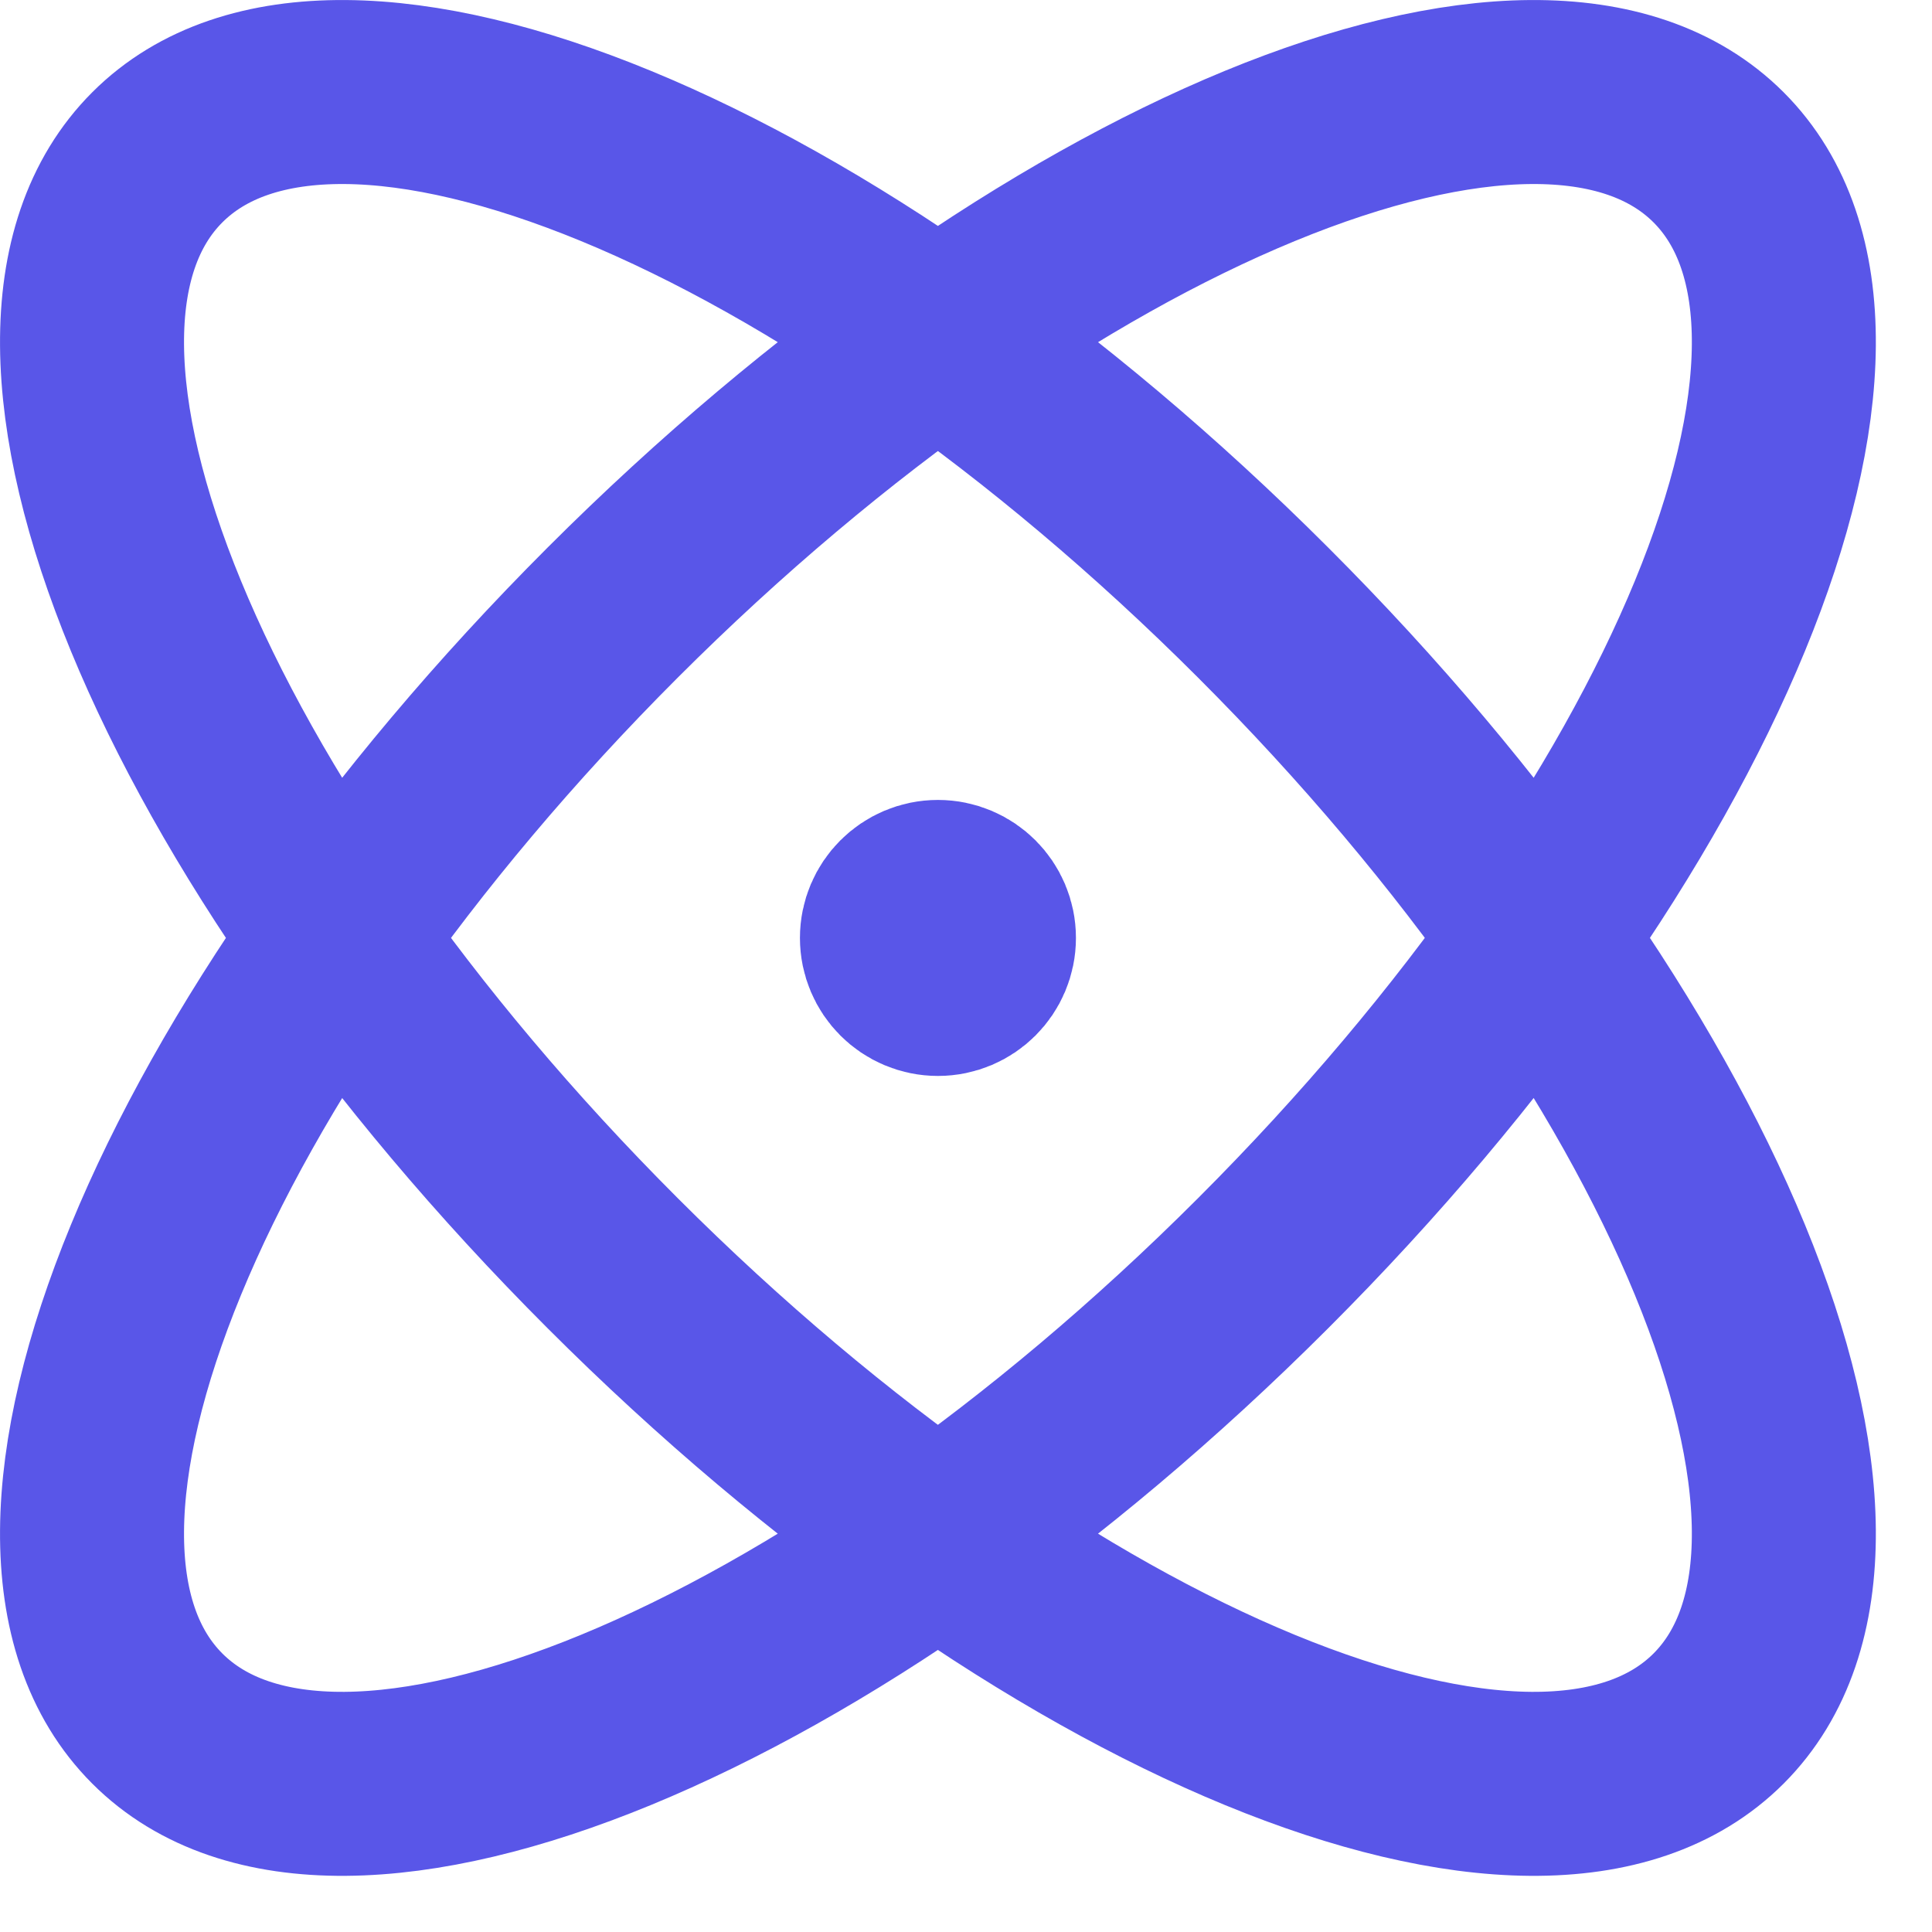 <svg width="21" height="21" viewBox="0 0 21 21" fill="none" xmlns="http://www.w3.org/2000/svg">
<path d="M10.195 10.195H10.205M13.73 13.73C9.044 18.417 3.662 20.633 1.71 18.68C-0.243 16.728 1.973 11.346 6.659 6.659C11.346 1.973 16.727 -0.243 18.68 1.71C20.633 3.662 18.417 9.044 13.73 13.73ZM13.73 6.659C18.417 11.345 20.633 16.727 18.68 18.68C16.727 20.633 11.345 18.417 6.659 13.73C1.973 9.044 -0.243 3.662 1.71 1.71C3.662 -0.243 9.044 1.973 13.73 6.659ZM10.695 10.195C10.695 10.471 10.471 10.695 10.195 10.695C9.919 10.695 9.695 10.471 9.695 10.195C9.695 9.919 9.919 9.695 10.195 9.695C10.471 9.695 10.695 9.919 10.695 10.195Z" stroke="#5956E8" stroke-width="2" stroke-linecap="round" stroke-linejoin="round"/>
</svg>

